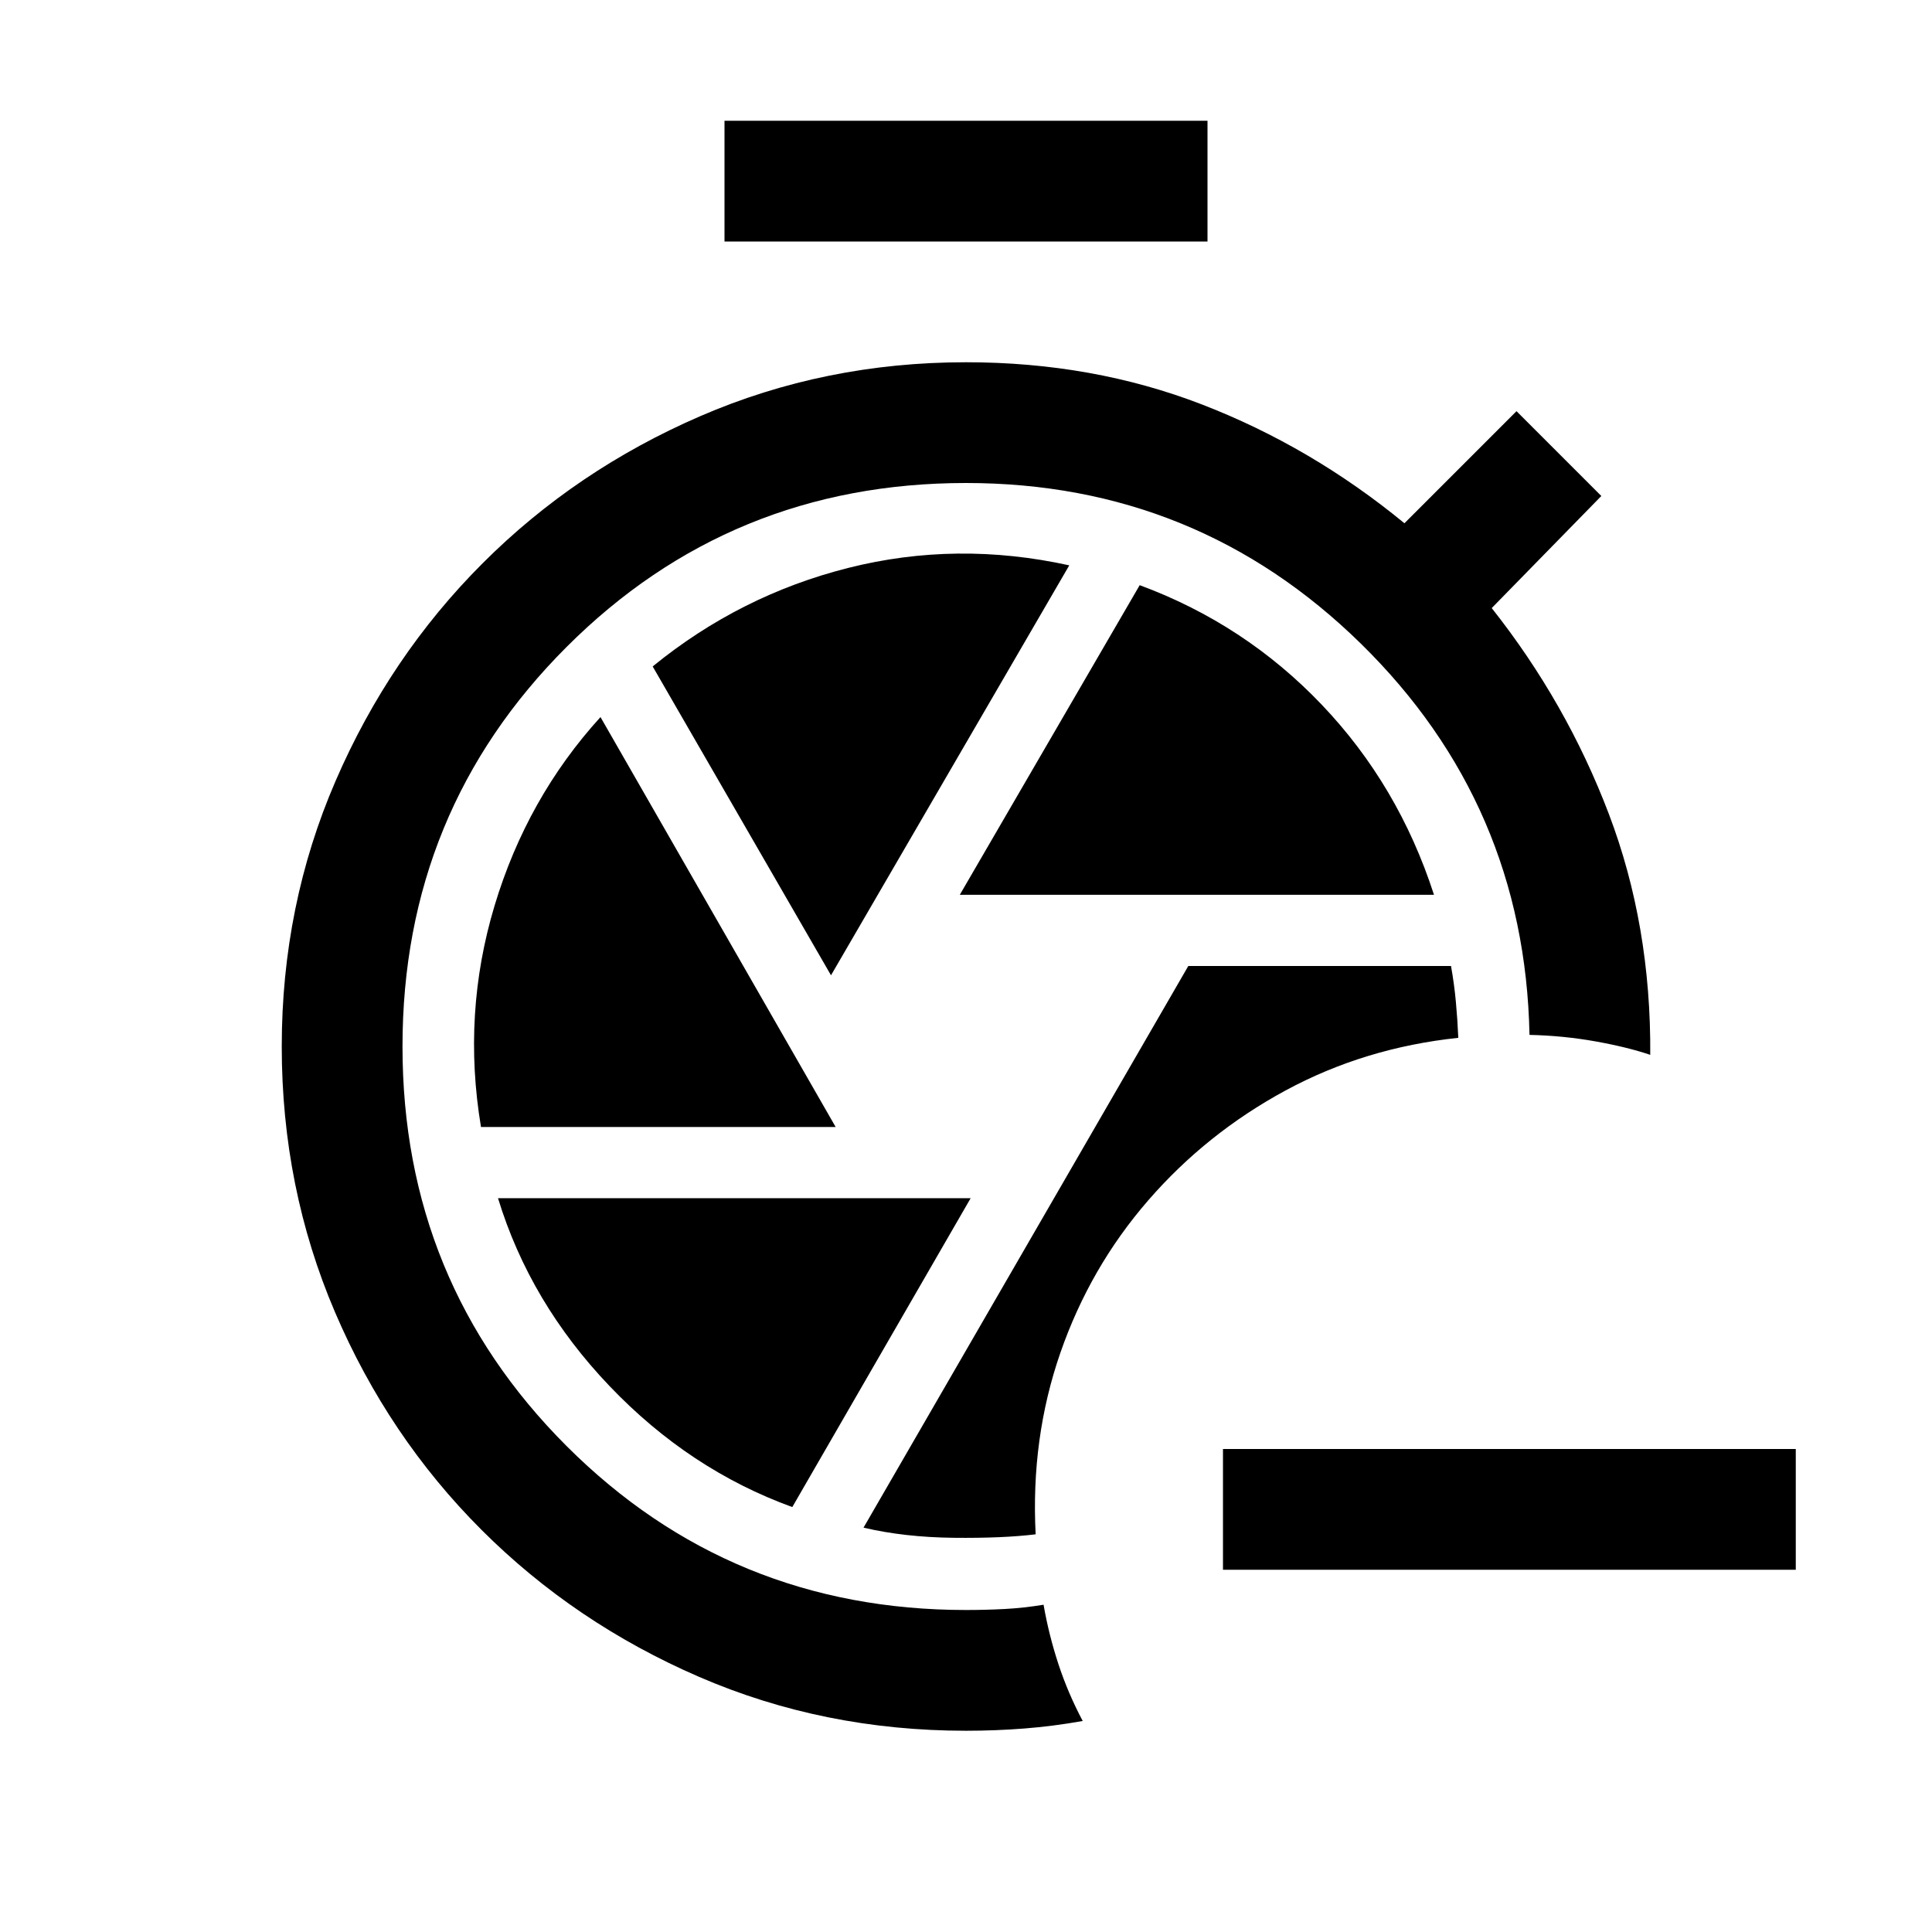 <svg xmlns="http://www.w3.org/2000/svg" height="24" viewBox="0 -960 960 960" width="24"><path d="M514.61-197.61q-2.46-47.7 12.27-90.16 14.73-42.46 43.66-75.77 28.92-33.31 68.19-54.58 39.27-21.27 85.89-26.19-.39-9.08-1.2-17.84-.8-8.77-2.42-17.85H590.46L429.08-200.92q20.3 4.77 44.77 5.04 24.46.27 40.76-1.73ZM360-840v-60h240v60H360Zm116.92 324.62h235.62q-17.62-54.47-55.81-94.5-38.19-40.04-90.42-59.35l-89.39 153.85Zm-64 40 118.39-203.7q-56-12.31-109.81 1.27t-97.19 48.96l88.61 153.47ZM239-400h176.23L298.38-603.69q-36.53 40.15-52.65 93.77Q229.61-456.31 239-400Zm154.69 188.85 88.62-153.47H247.46q15.85 51.93 55.5 93.43 39.65 41.5 90.73 60.04ZM480-100q-70.77 0-132.61-26.77-61.85-26.77-108.16-73.08-46.31-46.3-72.77-108.15Q140-369.85 140-440t26.77-132q26.77-61.85 73.08-108.15 46.3-46.31 108.15-73.08Q409.85-780 480-780q63 0 117.31 21 54.3 21 100.54 59l55.69-55.69 42.15 42.15-54.46 55.69q37.23 47.08 58.23 102.39T820-435.85q-11.31-3.84-27.23-6.69-15.92-2.85-32.77-3.23-2.31-114.46-83.73-194.35Q594.85-720 480-720q-117 0-198.5 81.5T200-440q0 117 81.5 198.5T480-160q9.85 0 19.27-.5t19.27-2.12q2.61 15 7.38 29.5T538-104.85q-14.69 2.62-29 3.73-14.31 1.12-29 1.12Zm412.31-80H607.69v-60h284.62v60Z"/></svg>